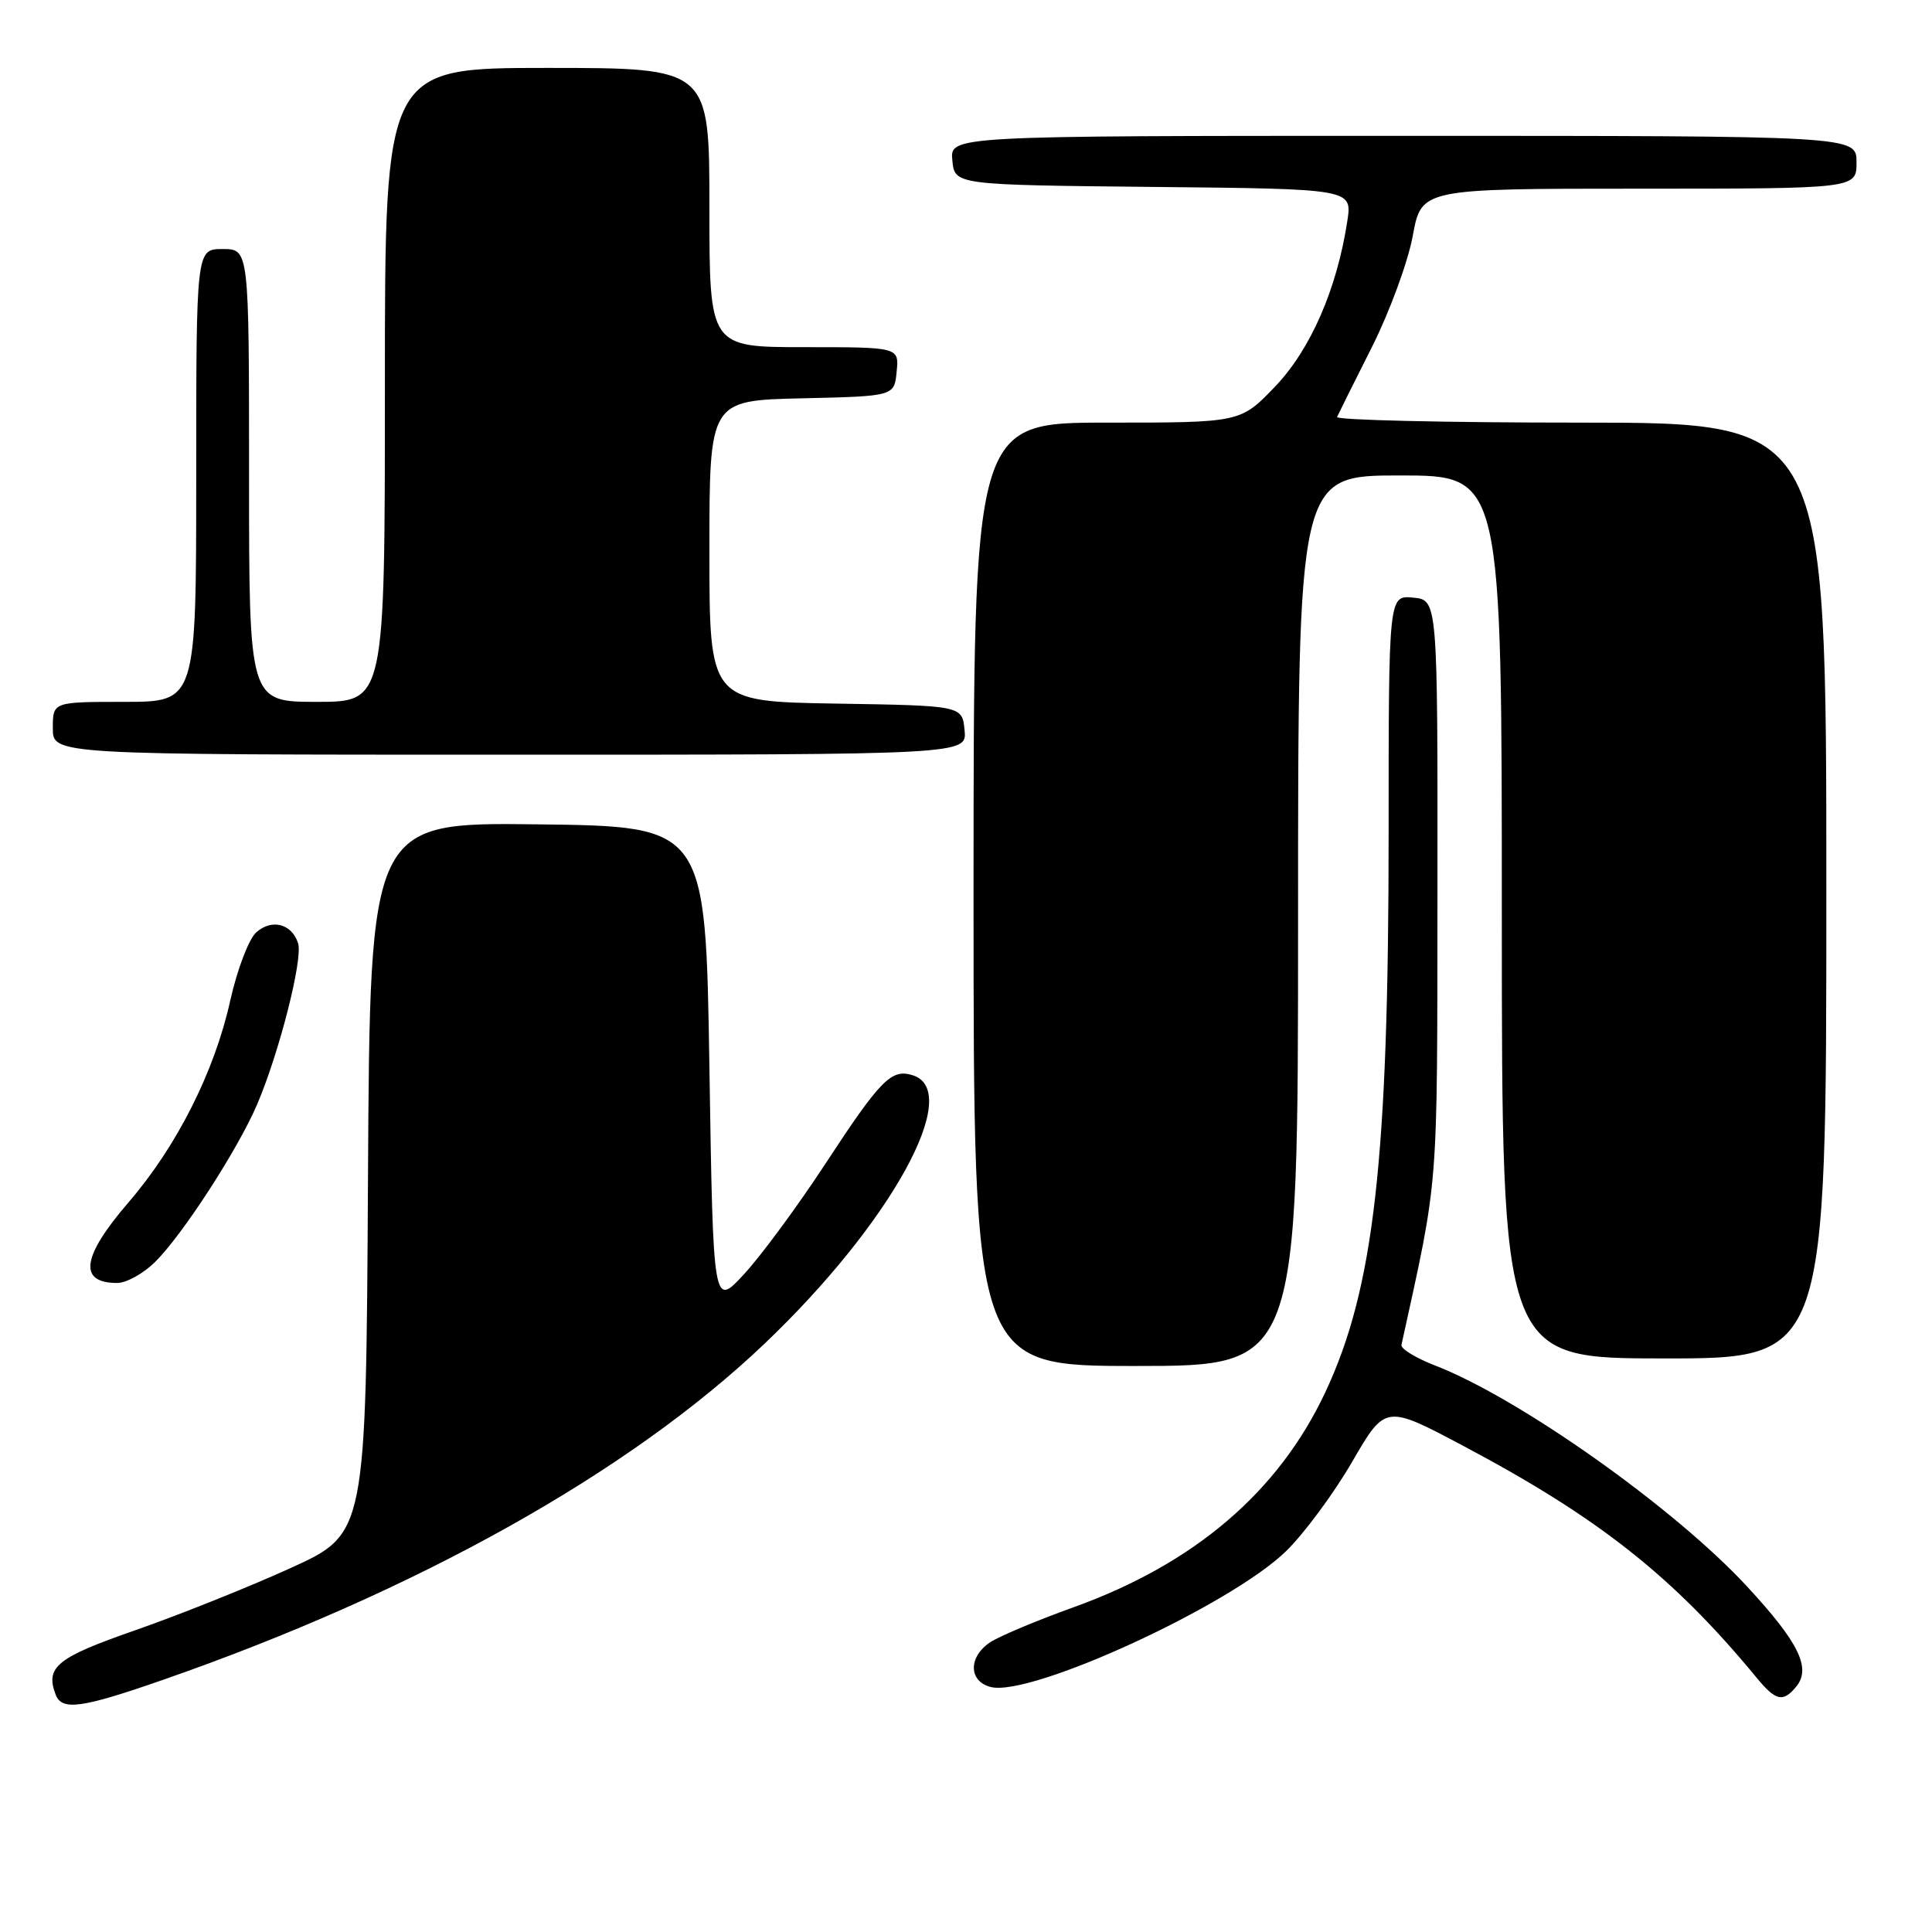 <?xml version="1.0" encoding="UTF-8" standalone="no"?>
<!DOCTYPE svg PUBLIC "-//W3C//DTD SVG 1.1//EN" "http://www.w3.org/Graphics/SVG/1.1/DTD/svg11.dtd" >
<svg xmlns="http://www.w3.org/2000/svg" xmlns:xlink="http://www.w3.org/1999/xlink" version="1.1" viewBox="0 0 256 256">
 <g >
 <path fill="currentColor"
d=" M 21.65 222.57 C 55.16 210.89 83.35 195.14 101.28 178.07 C 118.00 162.16 127.69 144.62 120.95 142.48 C 118.10 141.58 116.70 143.01 109.24 154.40 C 105.65 159.87 100.87 166.36 98.61 168.81 C 94.50 173.27 94.50 173.27 94.00 141.38 C 93.50 109.50 93.50 109.50 71.26 109.23 C 49.02 108.96 49.02 108.96 48.76 156.10 C 48.50 203.23 48.50 203.23 38.50 207.78 C 33.00 210.28 23.78 213.97 18.00 215.99 C 7.52 219.63 5.97 220.88 7.38 224.56 C 8.21 226.71 10.81 226.35 21.65 222.57 Z  M 237.99 223.51 C 240.04 221.05 238.37 217.64 231.45 210.17 C 221.83 199.78 201.31 185.25 190.14 180.93 C 187.59 179.94 185.59 178.72 185.70 178.21 C 190.68 155.49 190.43 158.70 190.47 118.00 C 190.50 79.50 190.50 79.50 187.25 79.19 C 184.00 78.87 184.00 78.87 184.00 110.33 C 184.00 153.70 182.07 170.75 175.60 184.50 C 169.39 197.70 158.29 207.18 142.31 212.95 C 137.46 214.69 132.49 216.78 131.25 217.58 C 128.29 219.51 128.31 222.79 131.29 223.54 C 136.61 224.87 163.01 212.73 170.40 205.55 C 172.79 203.22 176.73 197.90 179.16 193.71 C 183.57 186.10 183.57 186.10 194.01 191.65 C 211.86 201.12 221.75 208.95 232.74 222.28 C 235.30 225.39 236.25 225.61 237.99 223.51 Z  M 172.00 122.00 C 172.00 63.00 172.00 63.00 185.50 63.00 C 199.00 63.00 199.00 63.00 199.00 121.50 C 199.00 180.00 199.00 180.00 220.50 180.00 C 242.00 180.00 242.00 180.00 242.00 118.00 C 242.00 56.00 242.00 56.00 209.42 56.00 C 191.50 56.00 176.98 55.66 177.17 55.25 C 177.35 54.84 179.42 50.67 181.78 46.00 C 184.13 41.33 186.57 34.69 187.20 31.25 C 188.35 25.00 188.35 25.00 217.18 25.00 C 246.00 25.00 246.00 25.00 246.00 21.50 C 246.00 18.00 246.00 18.00 185.94 18.00 C 125.87 18.00 125.87 18.00 126.19 21.25 C 126.50 24.50 126.50 24.50 152.84 24.77 C 179.17 25.03 179.17 25.03 178.53 29.27 C 177.16 38.29 173.64 46.35 168.93 51.25 C 164.37 56.00 164.37 56.00 146.68 56.00 C 129.00 56.00 129.00 56.00 129.00 118.50 C 129.00 181.00 129.00 181.00 150.50 181.00 C 172.00 181.00 172.00 181.00 172.00 122.00 Z  M 20.52 167.25 C 24.17 163.65 31.48 152.37 34.06 146.37 C 37.00 139.49 40.16 127.08 39.50 124.99 C 38.67 122.39 35.99 121.70 33.94 123.56 C 32.96 124.44 31.42 128.50 30.51 132.58 C 28.42 142.01 23.44 151.88 17.02 159.33 C 10.82 166.53 10.34 170.00 15.53 170.00 C 16.74 170.00 18.98 168.76 20.52 167.25 Z  M 127.81 96.75 C 127.50 93.50 127.50 93.50 110.75 93.23 C 94.00 92.95 94.00 92.95 94.00 73.01 C 94.00 53.06 94.00 53.06 106.25 52.78 C 118.50 52.50 118.50 52.50 118.81 49.25 C 119.13 46.00 119.13 46.00 106.56 46.00 C 94.00 46.00 94.00 46.00 94.00 27.50 C 94.00 9.00 94.00 9.00 72.50 9.00 C 51.00 9.00 51.00 9.00 51.00 51.00 C 51.00 93.00 51.00 93.00 42.00 93.00 C 33.00 93.00 33.00 93.00 33.00 63.00 C 33.00 33.00 33.00 33.00 29.50 33.00 C 26.00 33.00 26.00 33.00 26.00 63.00 C 26.00 93.00 26.00 93.00 16.50 93.00 C 7.00 93.00 7.00 93.00 7.00 96.50 C 7.00 100.00 7.00 100.00 67.56 100.00 C 128.13 100.00 128.13 100.00 127.81 96.75 Z "/>
</g>
</svg>
